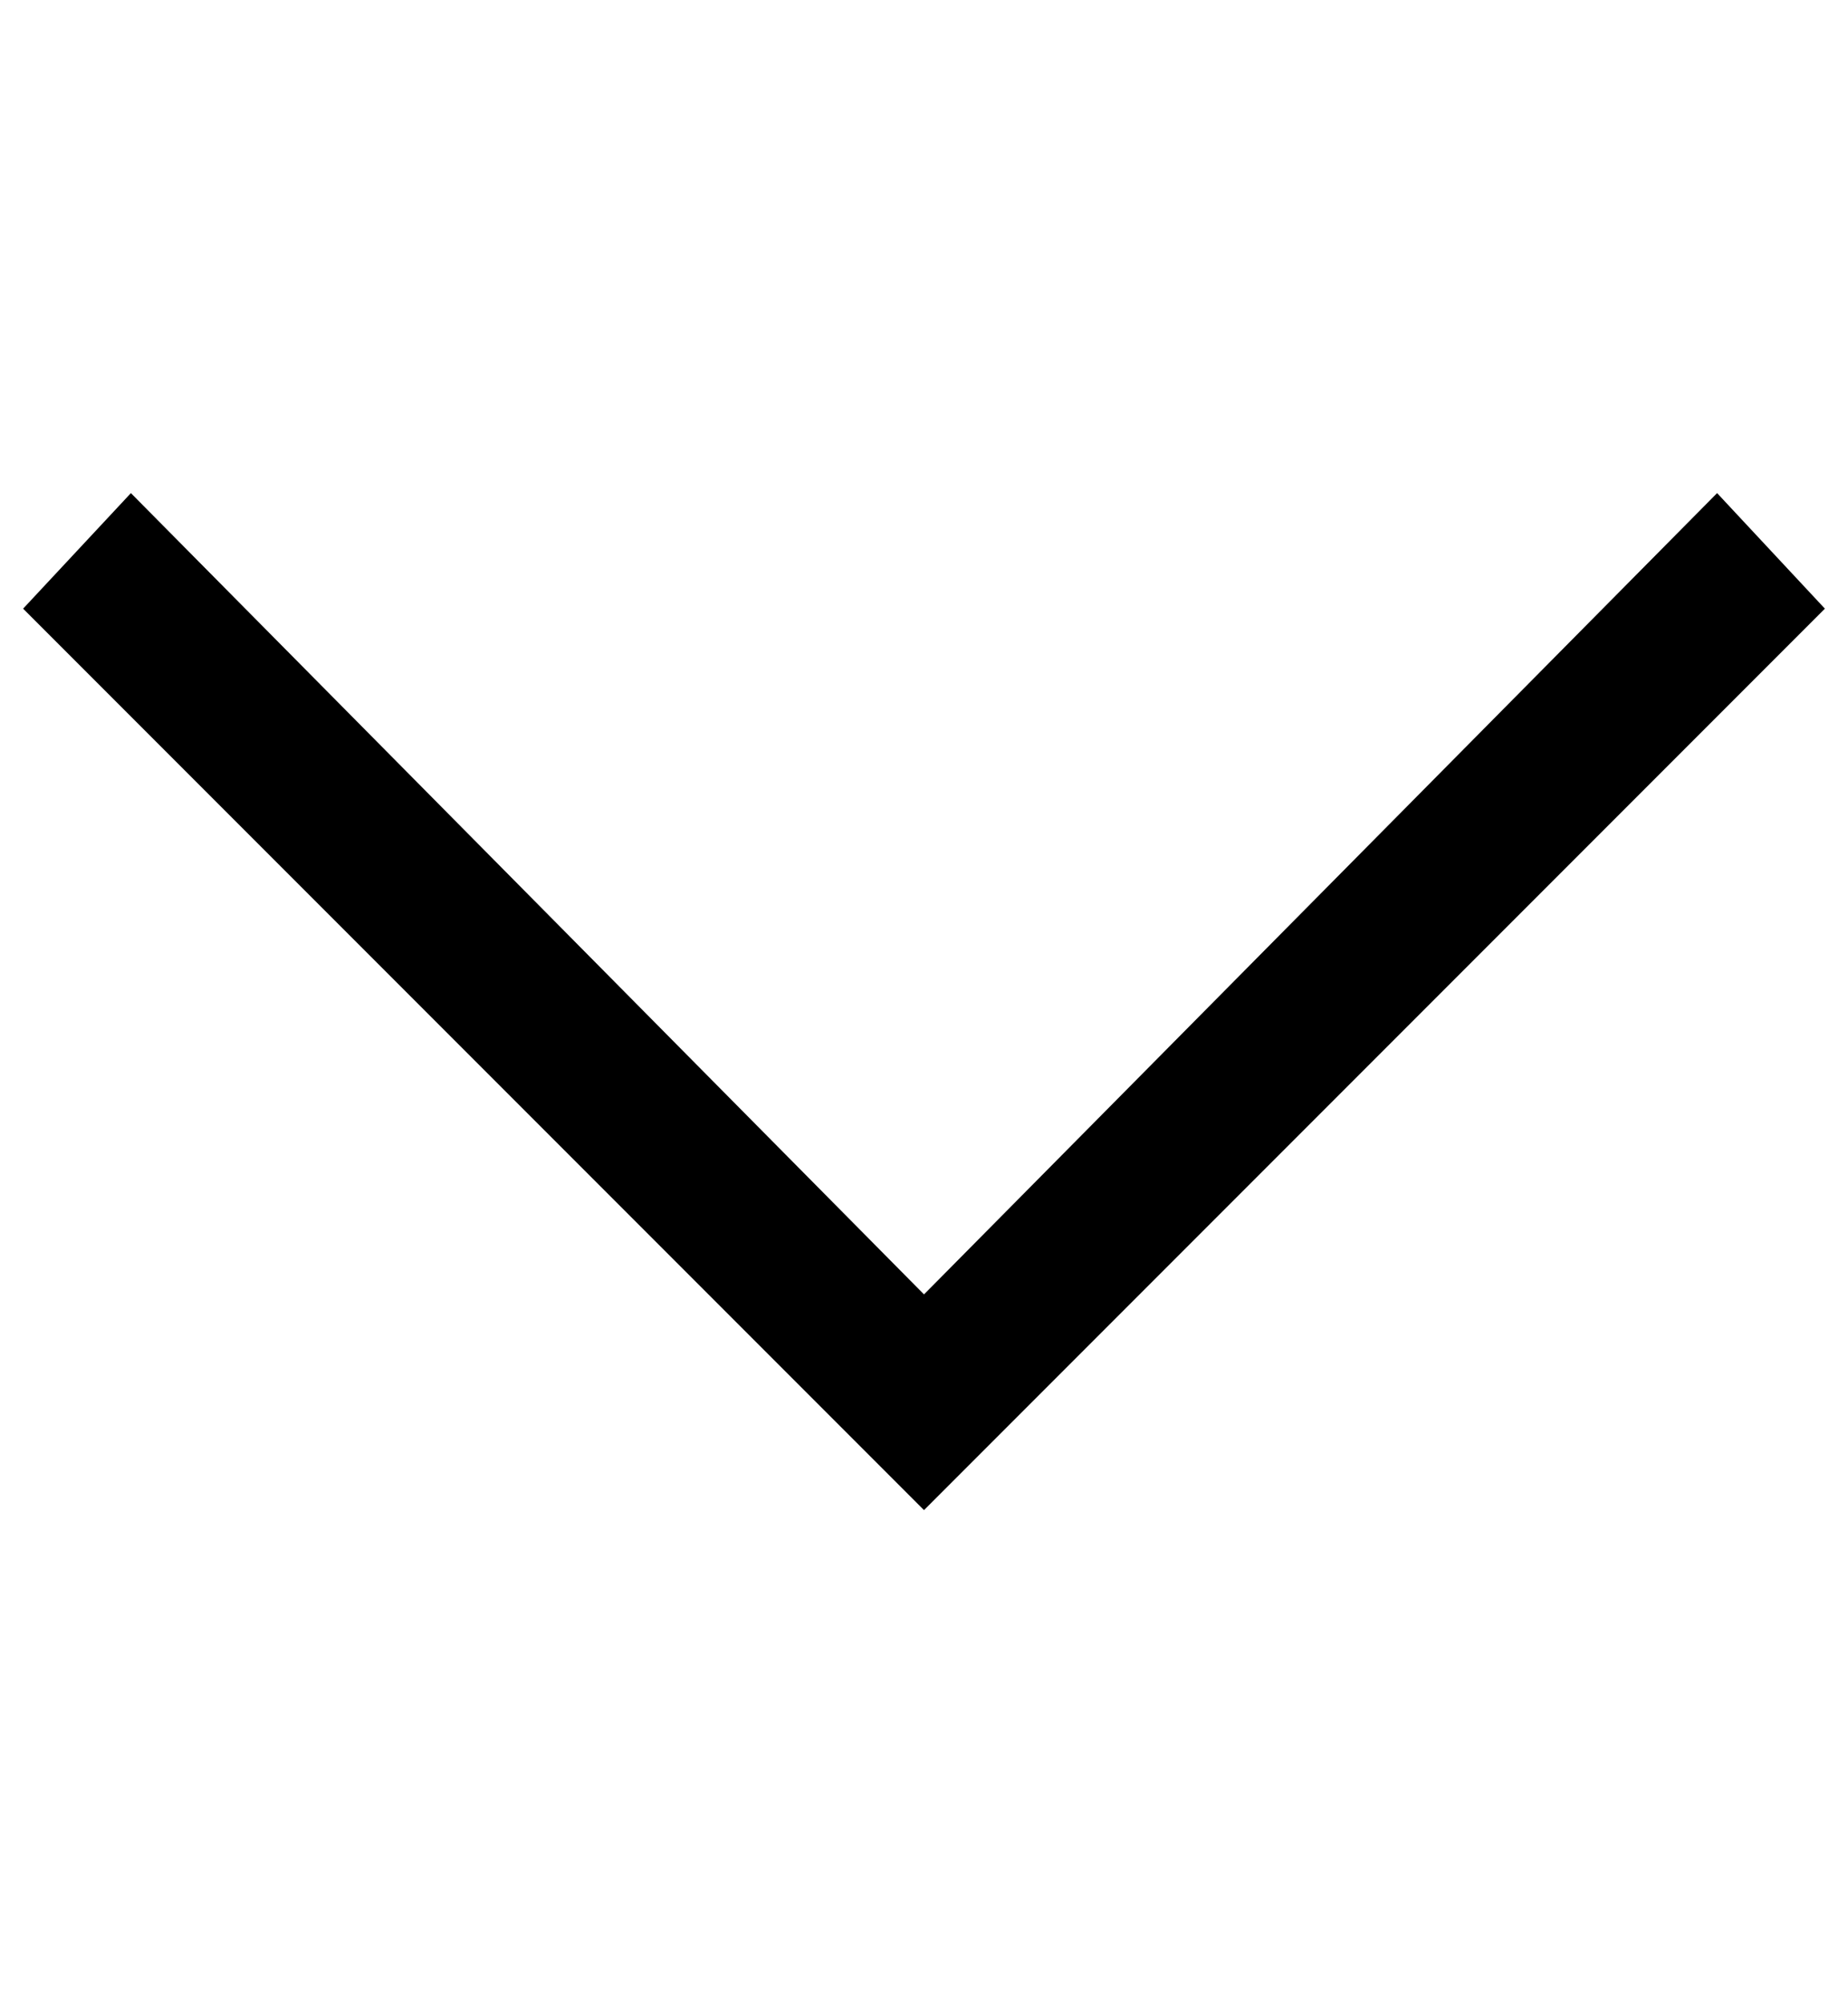 <?xml version="1.0" encoding="utf-8"?>
<!-- Generator: Adobe Illustrator 19.0.0, SVG Export Plug-In . SVG Version: 6.00 Build 0)  -->
<svg version="1.1" id="XMLID_52_" xmlns="http://www.w3.org/2000/svg" xmlns:xlink="http://www.w3.org/1999/xlink" x="0px" y="0px"
	 viewBox="-19 20 24 26" style="enable-background:new -19 20 24 26;" xml:space="preserve">
<g id="down">
	<g>
		<polygon points="-7,39.6 -18.7,27.9 -17.3,26.4 -7,36.8 3.3,26.4 4.7,27.9 		"/>
	</g>
</g>
</svg>
